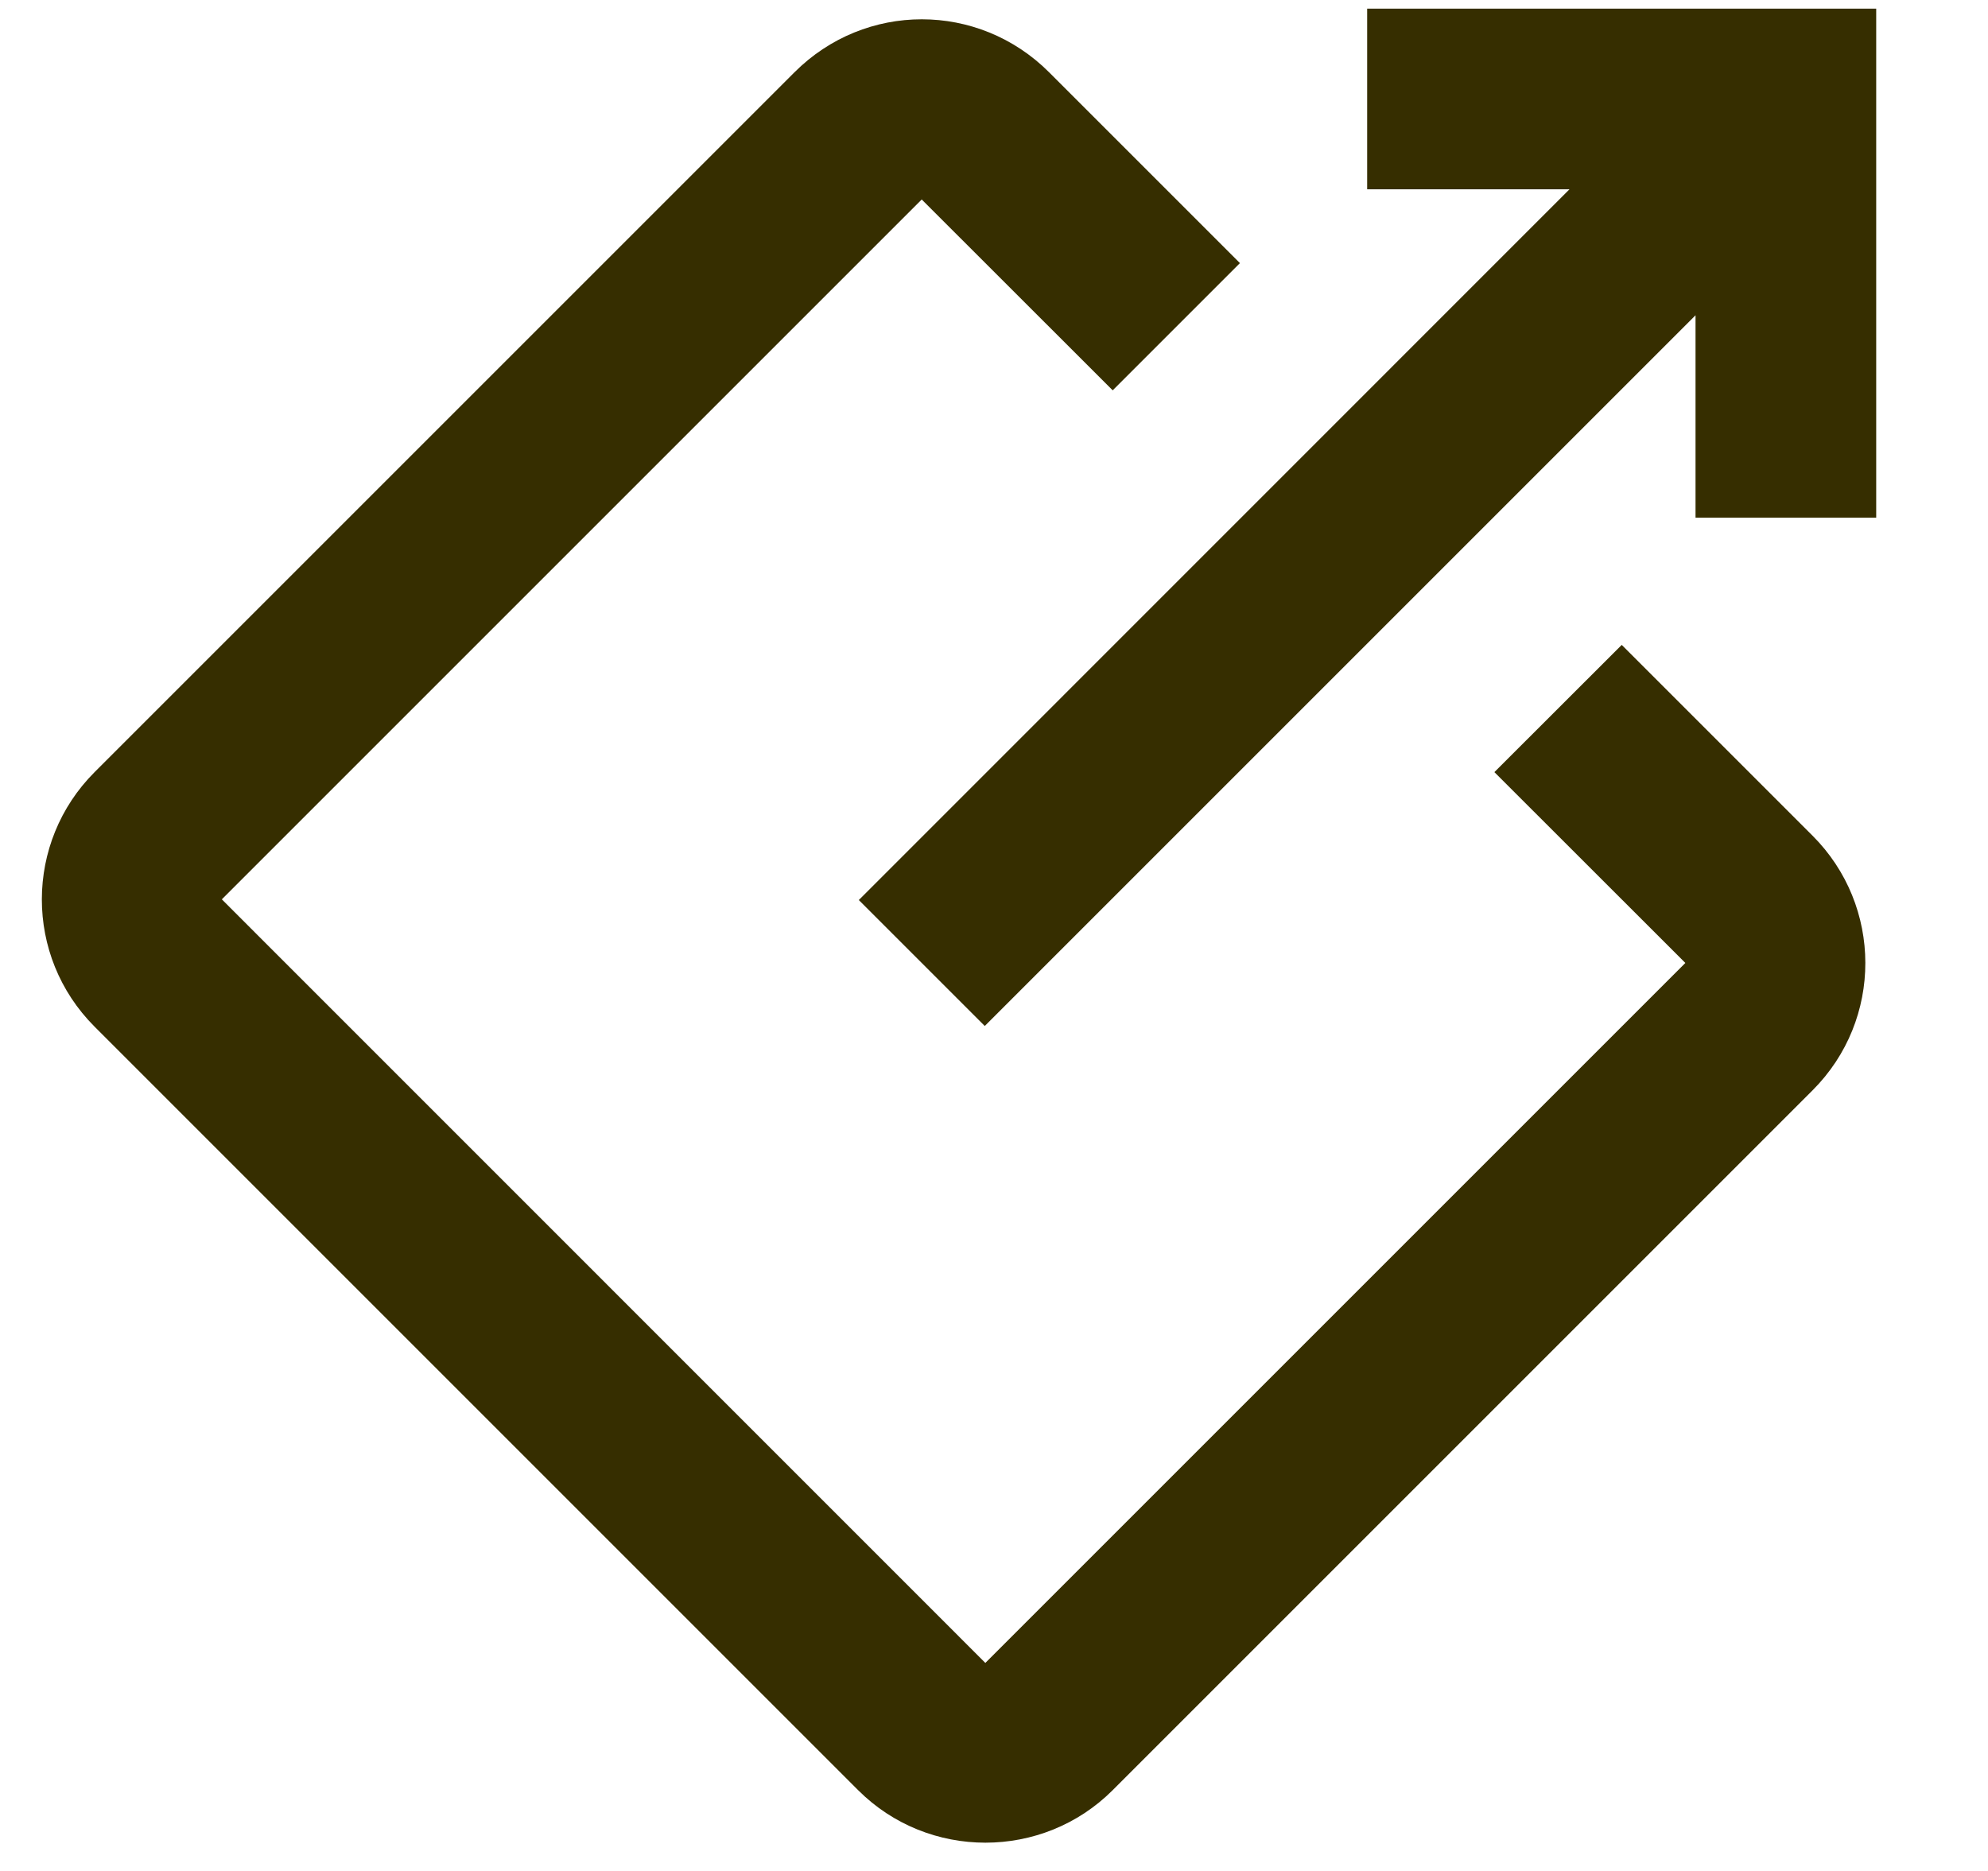 <svg width="17" height="16" viewBox="0 0 17 16" fill="none" xmlns="http://www.w3.org/2000/svg">
<path d="M16.044 4.427L14.499 4.427L14.499 2.696L8.421 8.774L7.344 7.697L13.421 1.619L11.691 1.619V0.074H16.044V4.427ZM15.5 9.324L9.515 15.309C8.916 15.908 7.937 15.908 7.338 15.309L0.809 8.78C0.205 8.176 0.21 7.202 0.809 6.603L6.794 0.618C7.398 0.014 8.367 0.014 8.971 0.618L10.603 2.25L9.515 3.338L7.882 1.706L1.897 7.691L8.426 14.221L14.412 8.235L12.779 6.603L13.868 5.515L15.5 7.147C16.099 7.746 16.104 8.72 15.5 9.324Z" fill="#362E00"/>
</svg>
